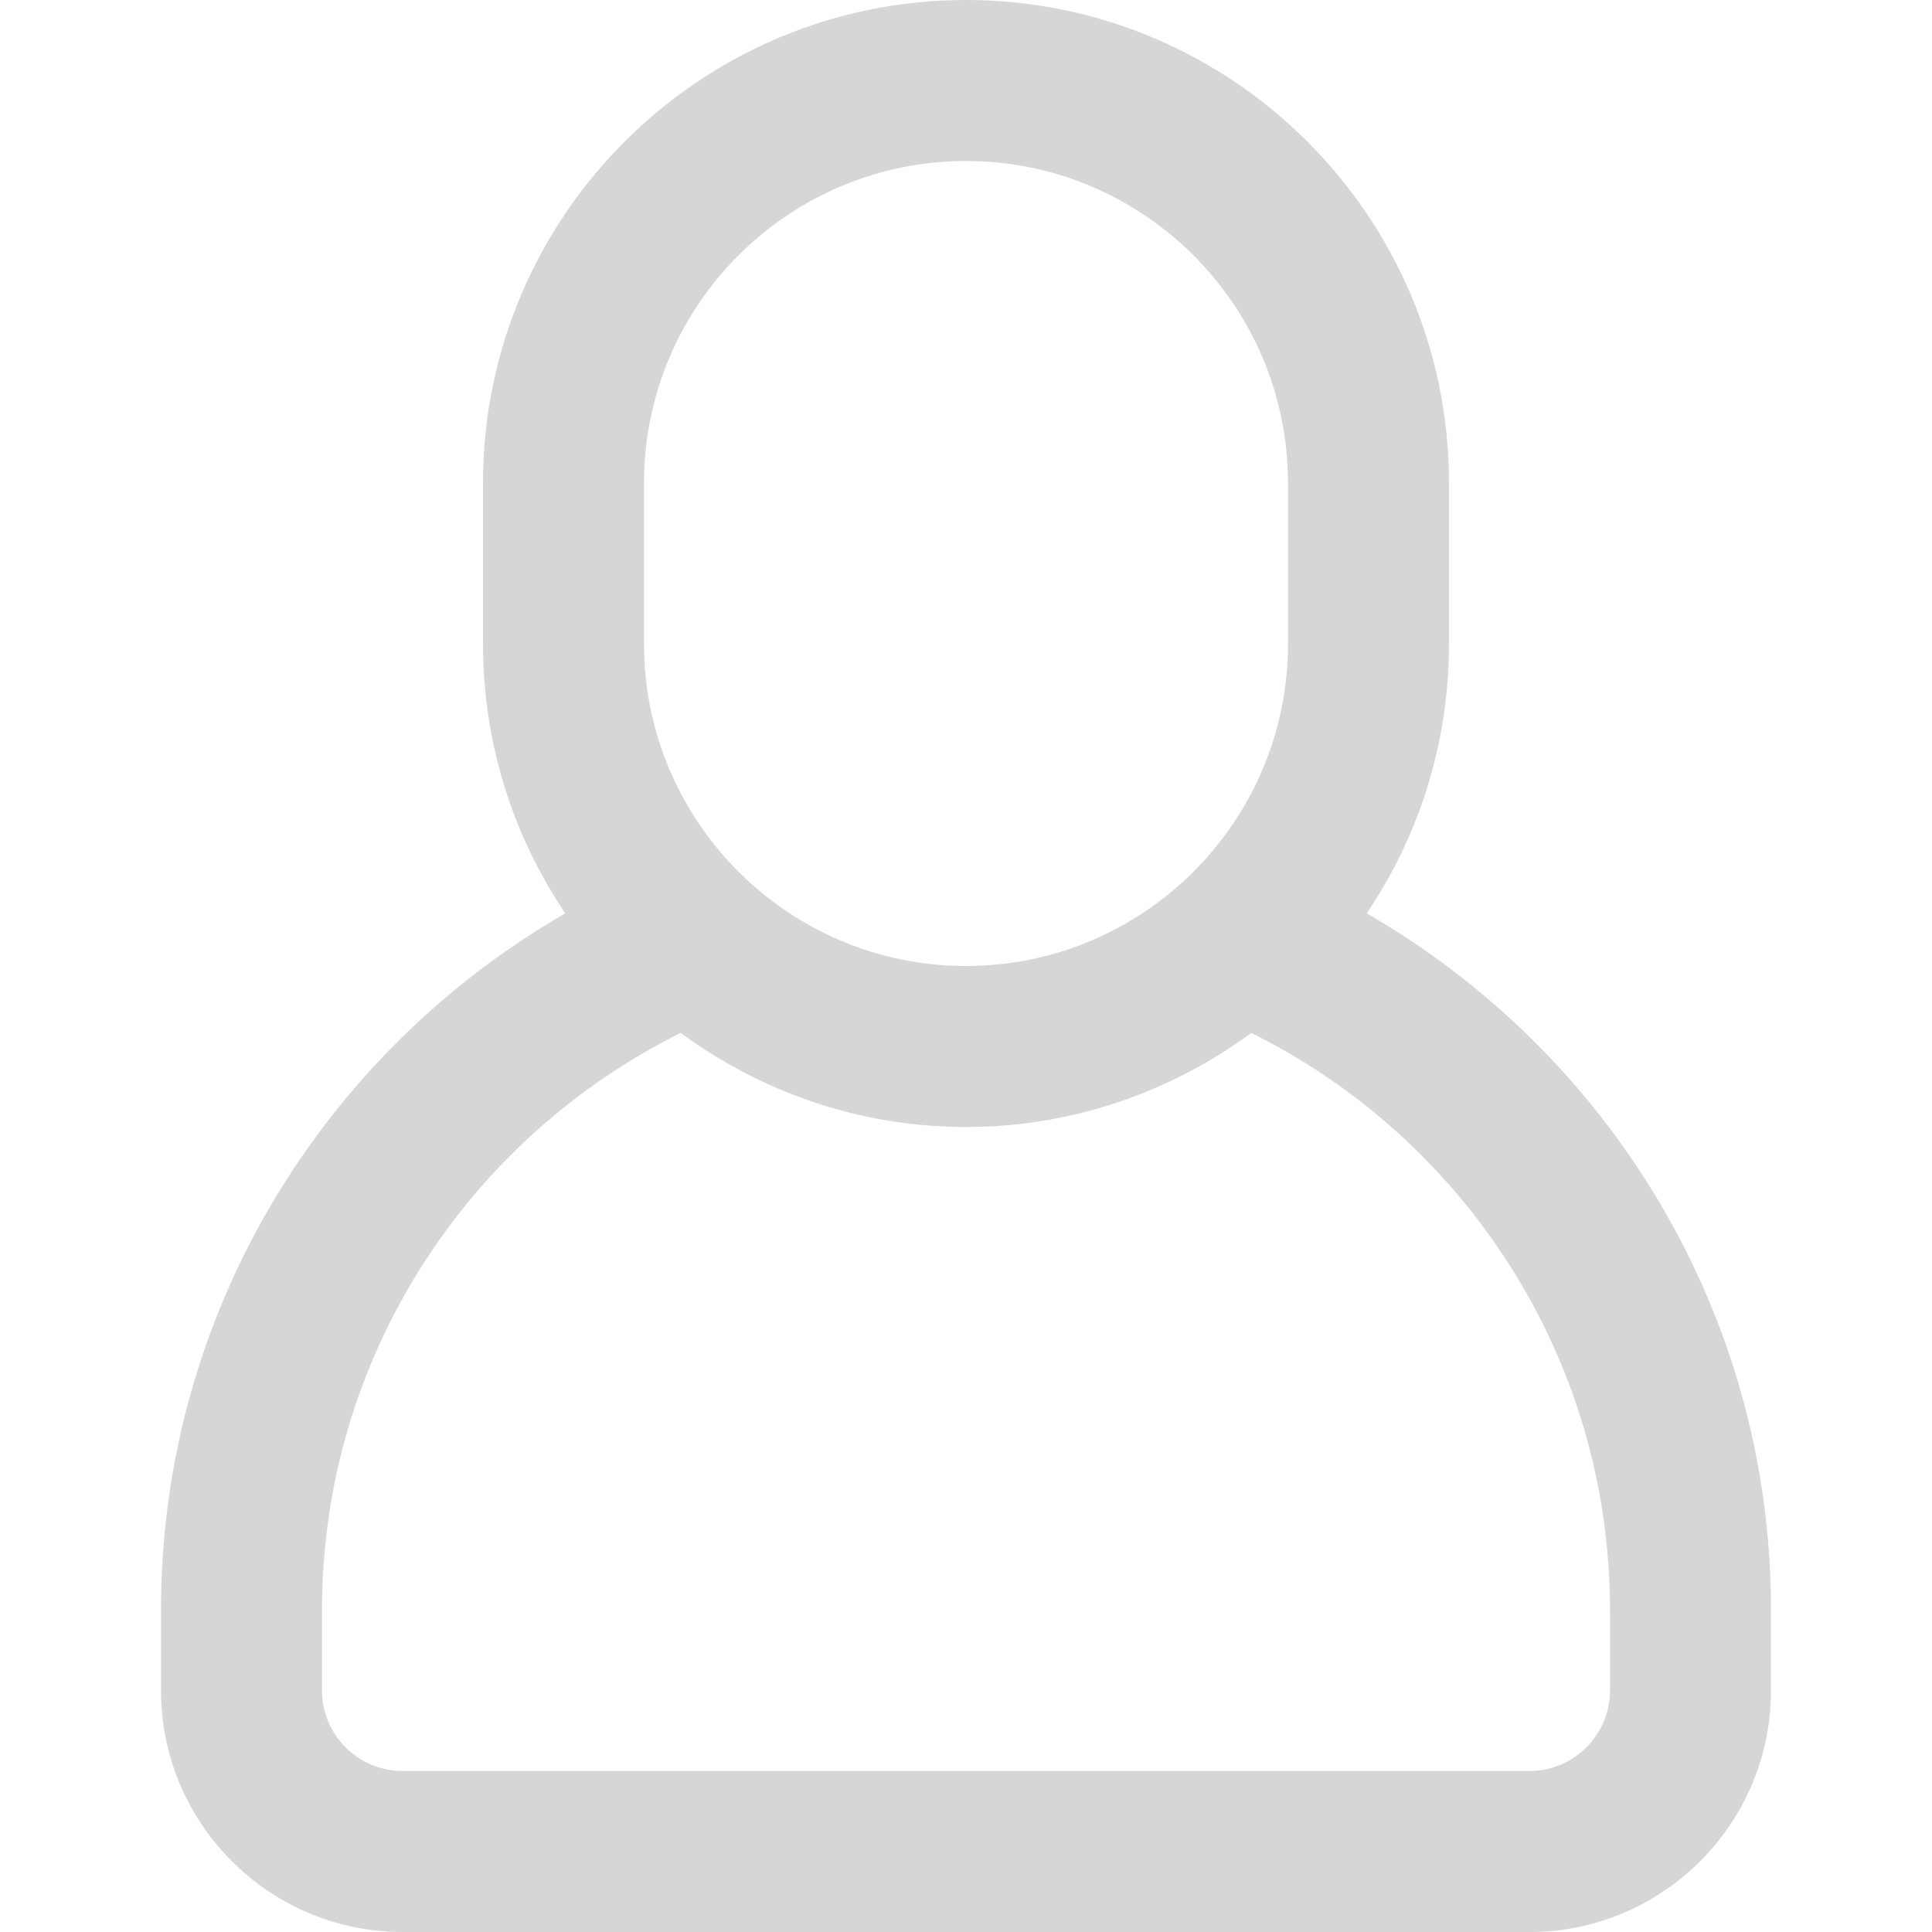 <?xml version="1.0"?>
<svg xmlns="http://www.w3.org/2000/svg" xmlns:xlink="http://www.w3.org/1999/xlink" xmlns:svgjs="http://svgjs.com/svgjs" version="1.1" width="512" height="512" x="0" y="0" viewBox="0 0 512 512" style="enable-background:new 0 0 512 512" xml:space="preserve" class=""><g>
<g xmlns="http://www.w3.org/2000/svg">
	<g>
		<path d="M362.197,242.048C375.957,221.632,384,197.077,384,170.667V128C384,57.408,326.592,0,256,0S128,57.408,128,128v42.667    c0,26.411,8.043,50.965,21.803,71.381C85.888,278.912,42.667,347.733,42.667,426.667V448c0,35.285,28.715,64,64,64h298.667    c35.285,0,64-28.715,64-64v-21.333C469.333,347.733,426.112,278.912,362.197,242.048z M170.667,128    c0-47.061,38.272-85.333,85.333-85.333S341.333,80.939,341.333,128v42.667C341.333,217.728,303.061,256,256,256    s-85.333-38.272-85.333-85.333V128z M426.667,448c0,11.755-9.579,21.333-21.333,21.333H106.667    c-11.755,0-21.333-9.579-21.333-21.333v-21.333c0-66.965,38.784-125.013,95.061-152.939    c21.227,15.595,47.317,24.939,75.605,24.939s54.379-9.344,75.605-24.939c56.277,27.925,95.061,85.973,95.061,152.939V448z" fill="#d6d6d6" data-original="#000000" style="" class=""/>
	</g>
</g>
<g xmlns="http://www.w3.org/2000/svg">
</g>
<g xmlns="http://www.w3.org/2000/svg">
</g>
<g xmlns="http://www.w3.org/2000/svg">
</g>
<g xmlns="http://www.w3.org/2000/svg">
</g>
<g xmlns="http://www.w3.org/2000/svg">
</g>
<g xmlns="http://www.w3.org/2000/svg">
</g>
<g xmlns="http://www.w3.org/2000/svg">
</g>
<g xmlns="http://www.w3.org/2000/svg">
</g>
<g xmlns="http://www.w3.org/2000/svg">
</g>
<g xmlns="http://www.w3.org/2000/svg">
</g>
<g xmlns="http://www.w3.org/2000/svg">
</g>
<g xmlns="http://www.w3.org/2000/svg">
</g>
<g xmlns="http://www.w3.org/2000/svg">
</g>
<g xmlns="http://www.w3.org/2000/svg">
</g>
<g xmlns="http://www.w3.org/2000/svg">
</g>
</g></svg>
